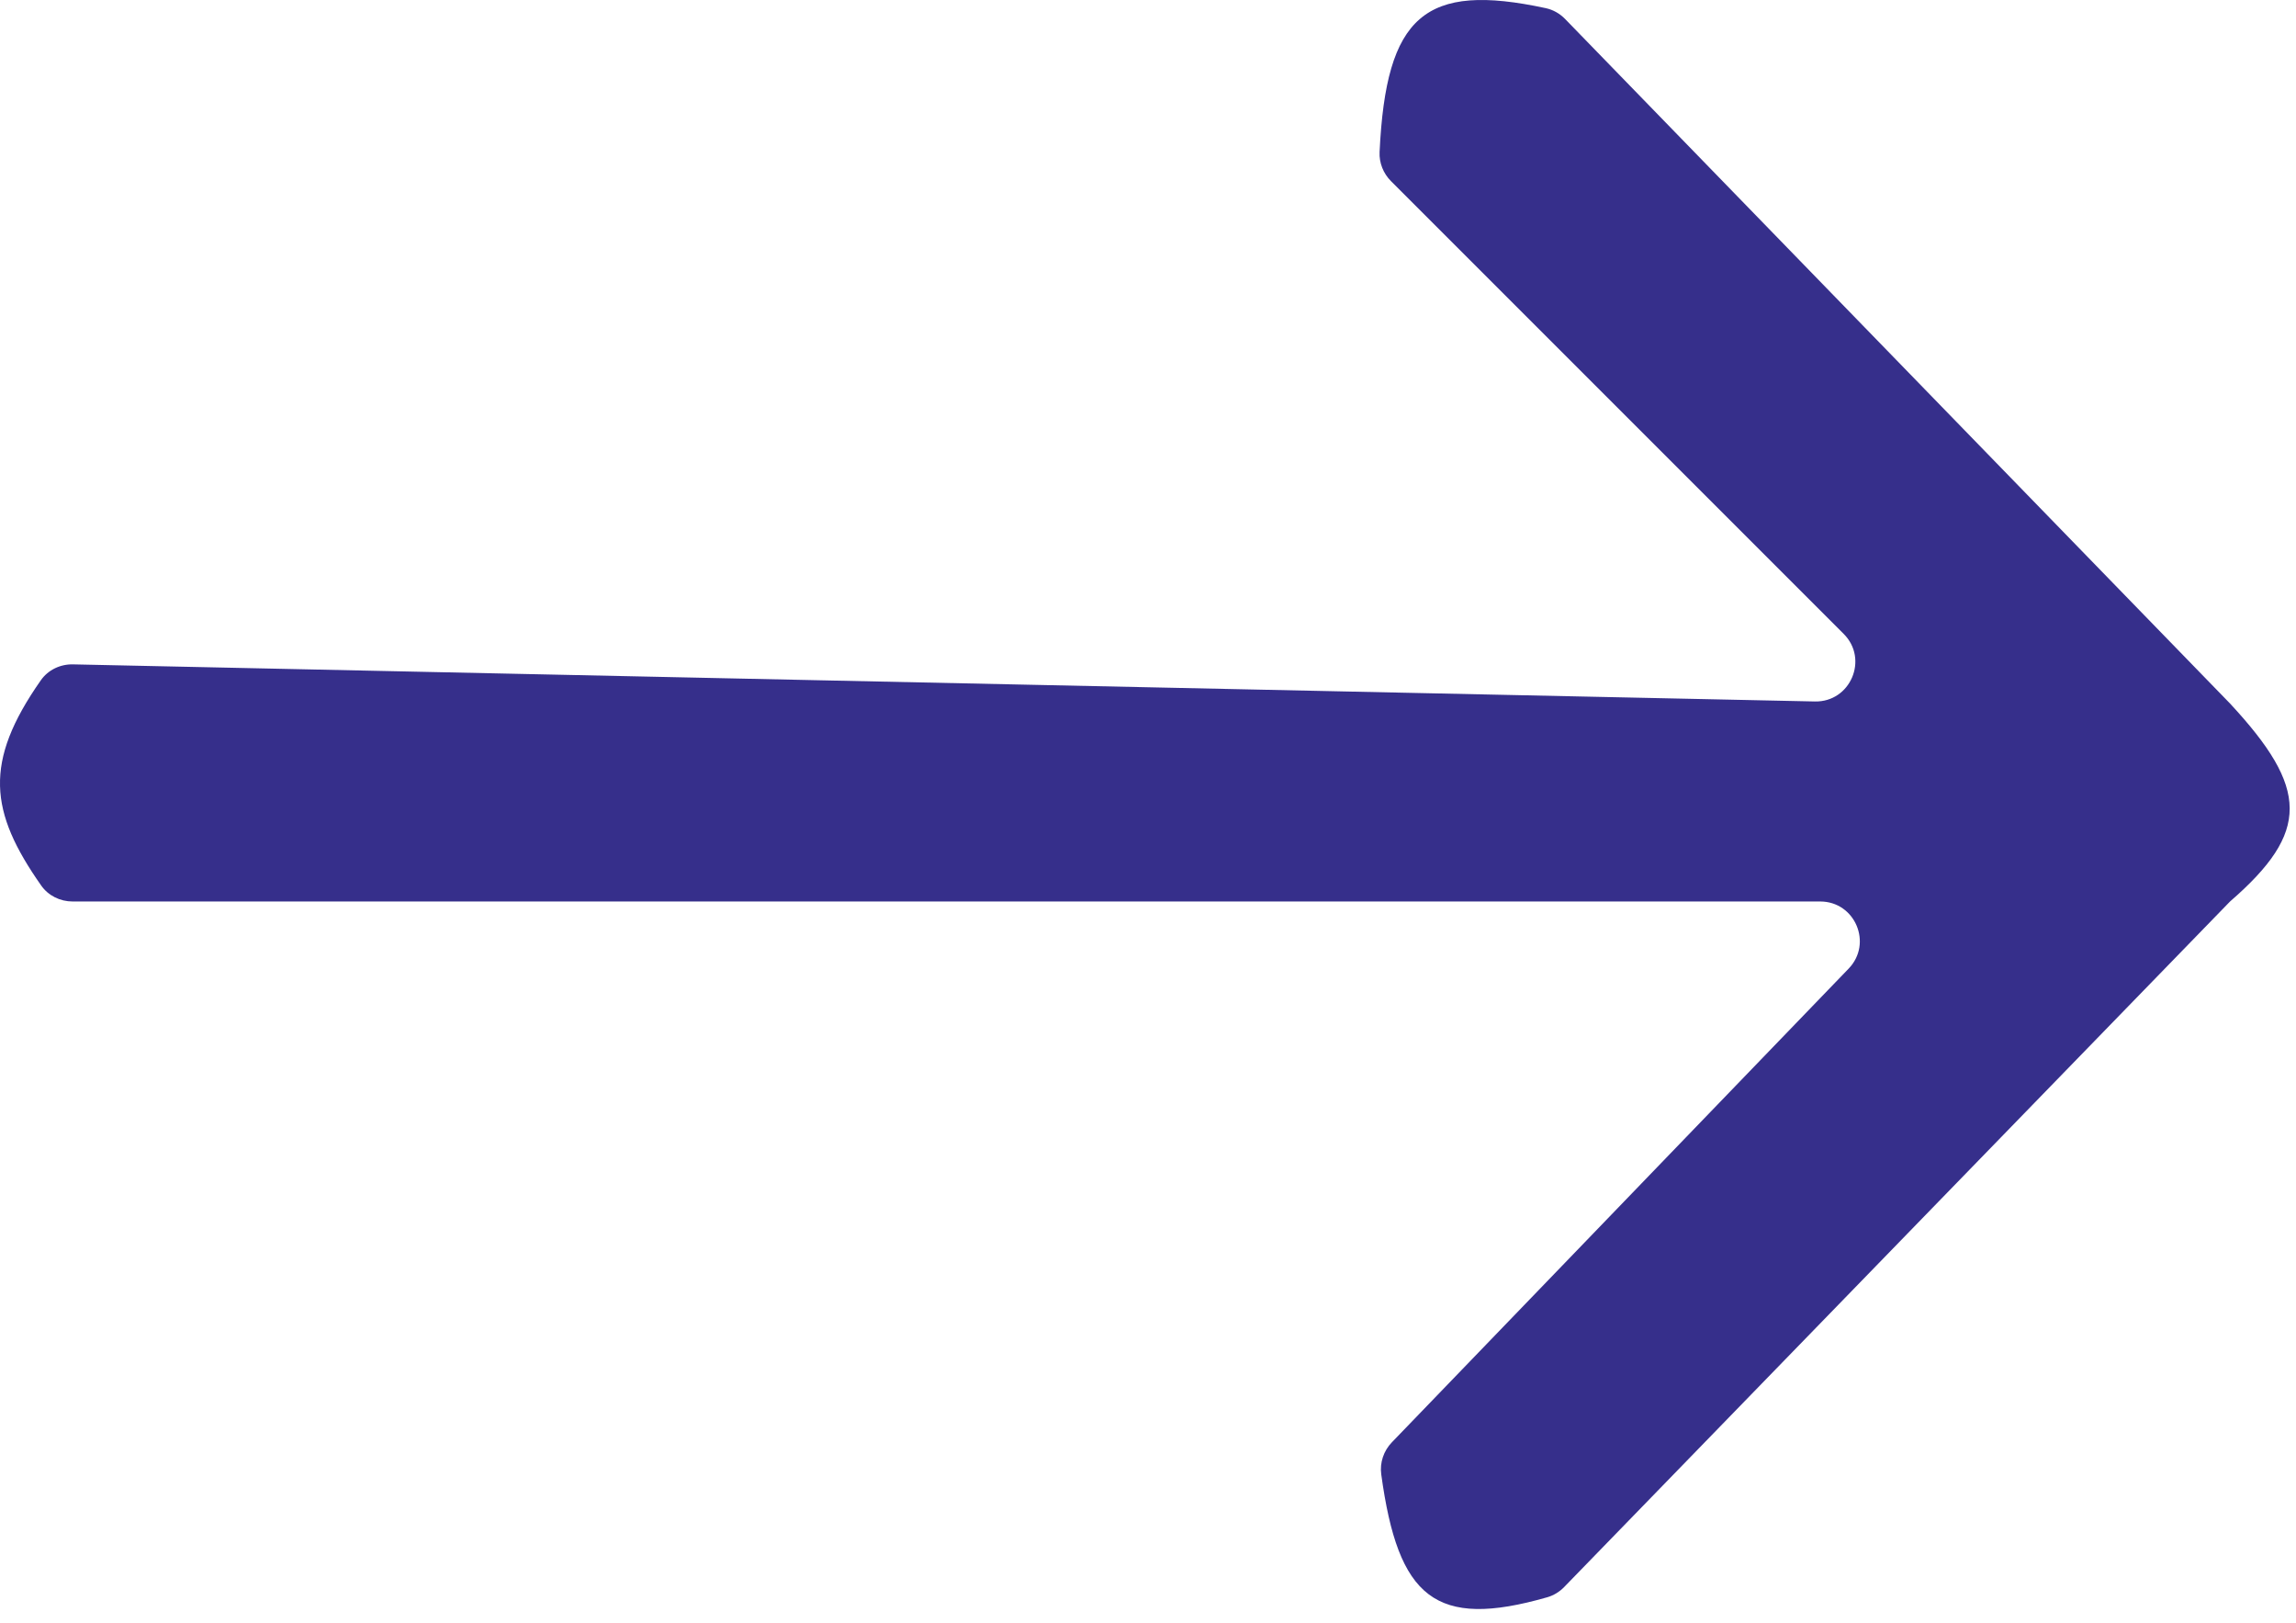 <svg width="58" height="41" viewBox="0 0 58 41" fill="none" xmlns="http://www.w3.org/2000/svg">
<path d="M45.846 17.718L1.843 16.781C1.523 16.774 1.216 16.92 1.032 17.182C-0.421 19.256 -0.268 20.503 1.04 22.366C1.22 22.624 1.519 22.77 1.834 22.77H45.98C46.862 22.77 47.312 23.829 46.7 24.465L35.16 36.431C34.953 36.646 34.852 36.944 34.892 37.239C35.318 40.361 36.256 41.157 39.087 40.344C39.249 40.297 39.395 40.207 39.512 40.087L56.334 22.77C58.359 21.013 58.326 19.916 56.334 17.77L39.537 0.48C39.404 0.343 39.234 0.246 39.048 0.206C35.992 -0.452 35.014 0.39 34.85 3.839C34.837 4.113 34.944 4.38 35.138 4.575L46.574 16.011C47.211 16.648 46.746 17.737 45.846 17.718Z" fill="#362F8B"/>
</svg>
